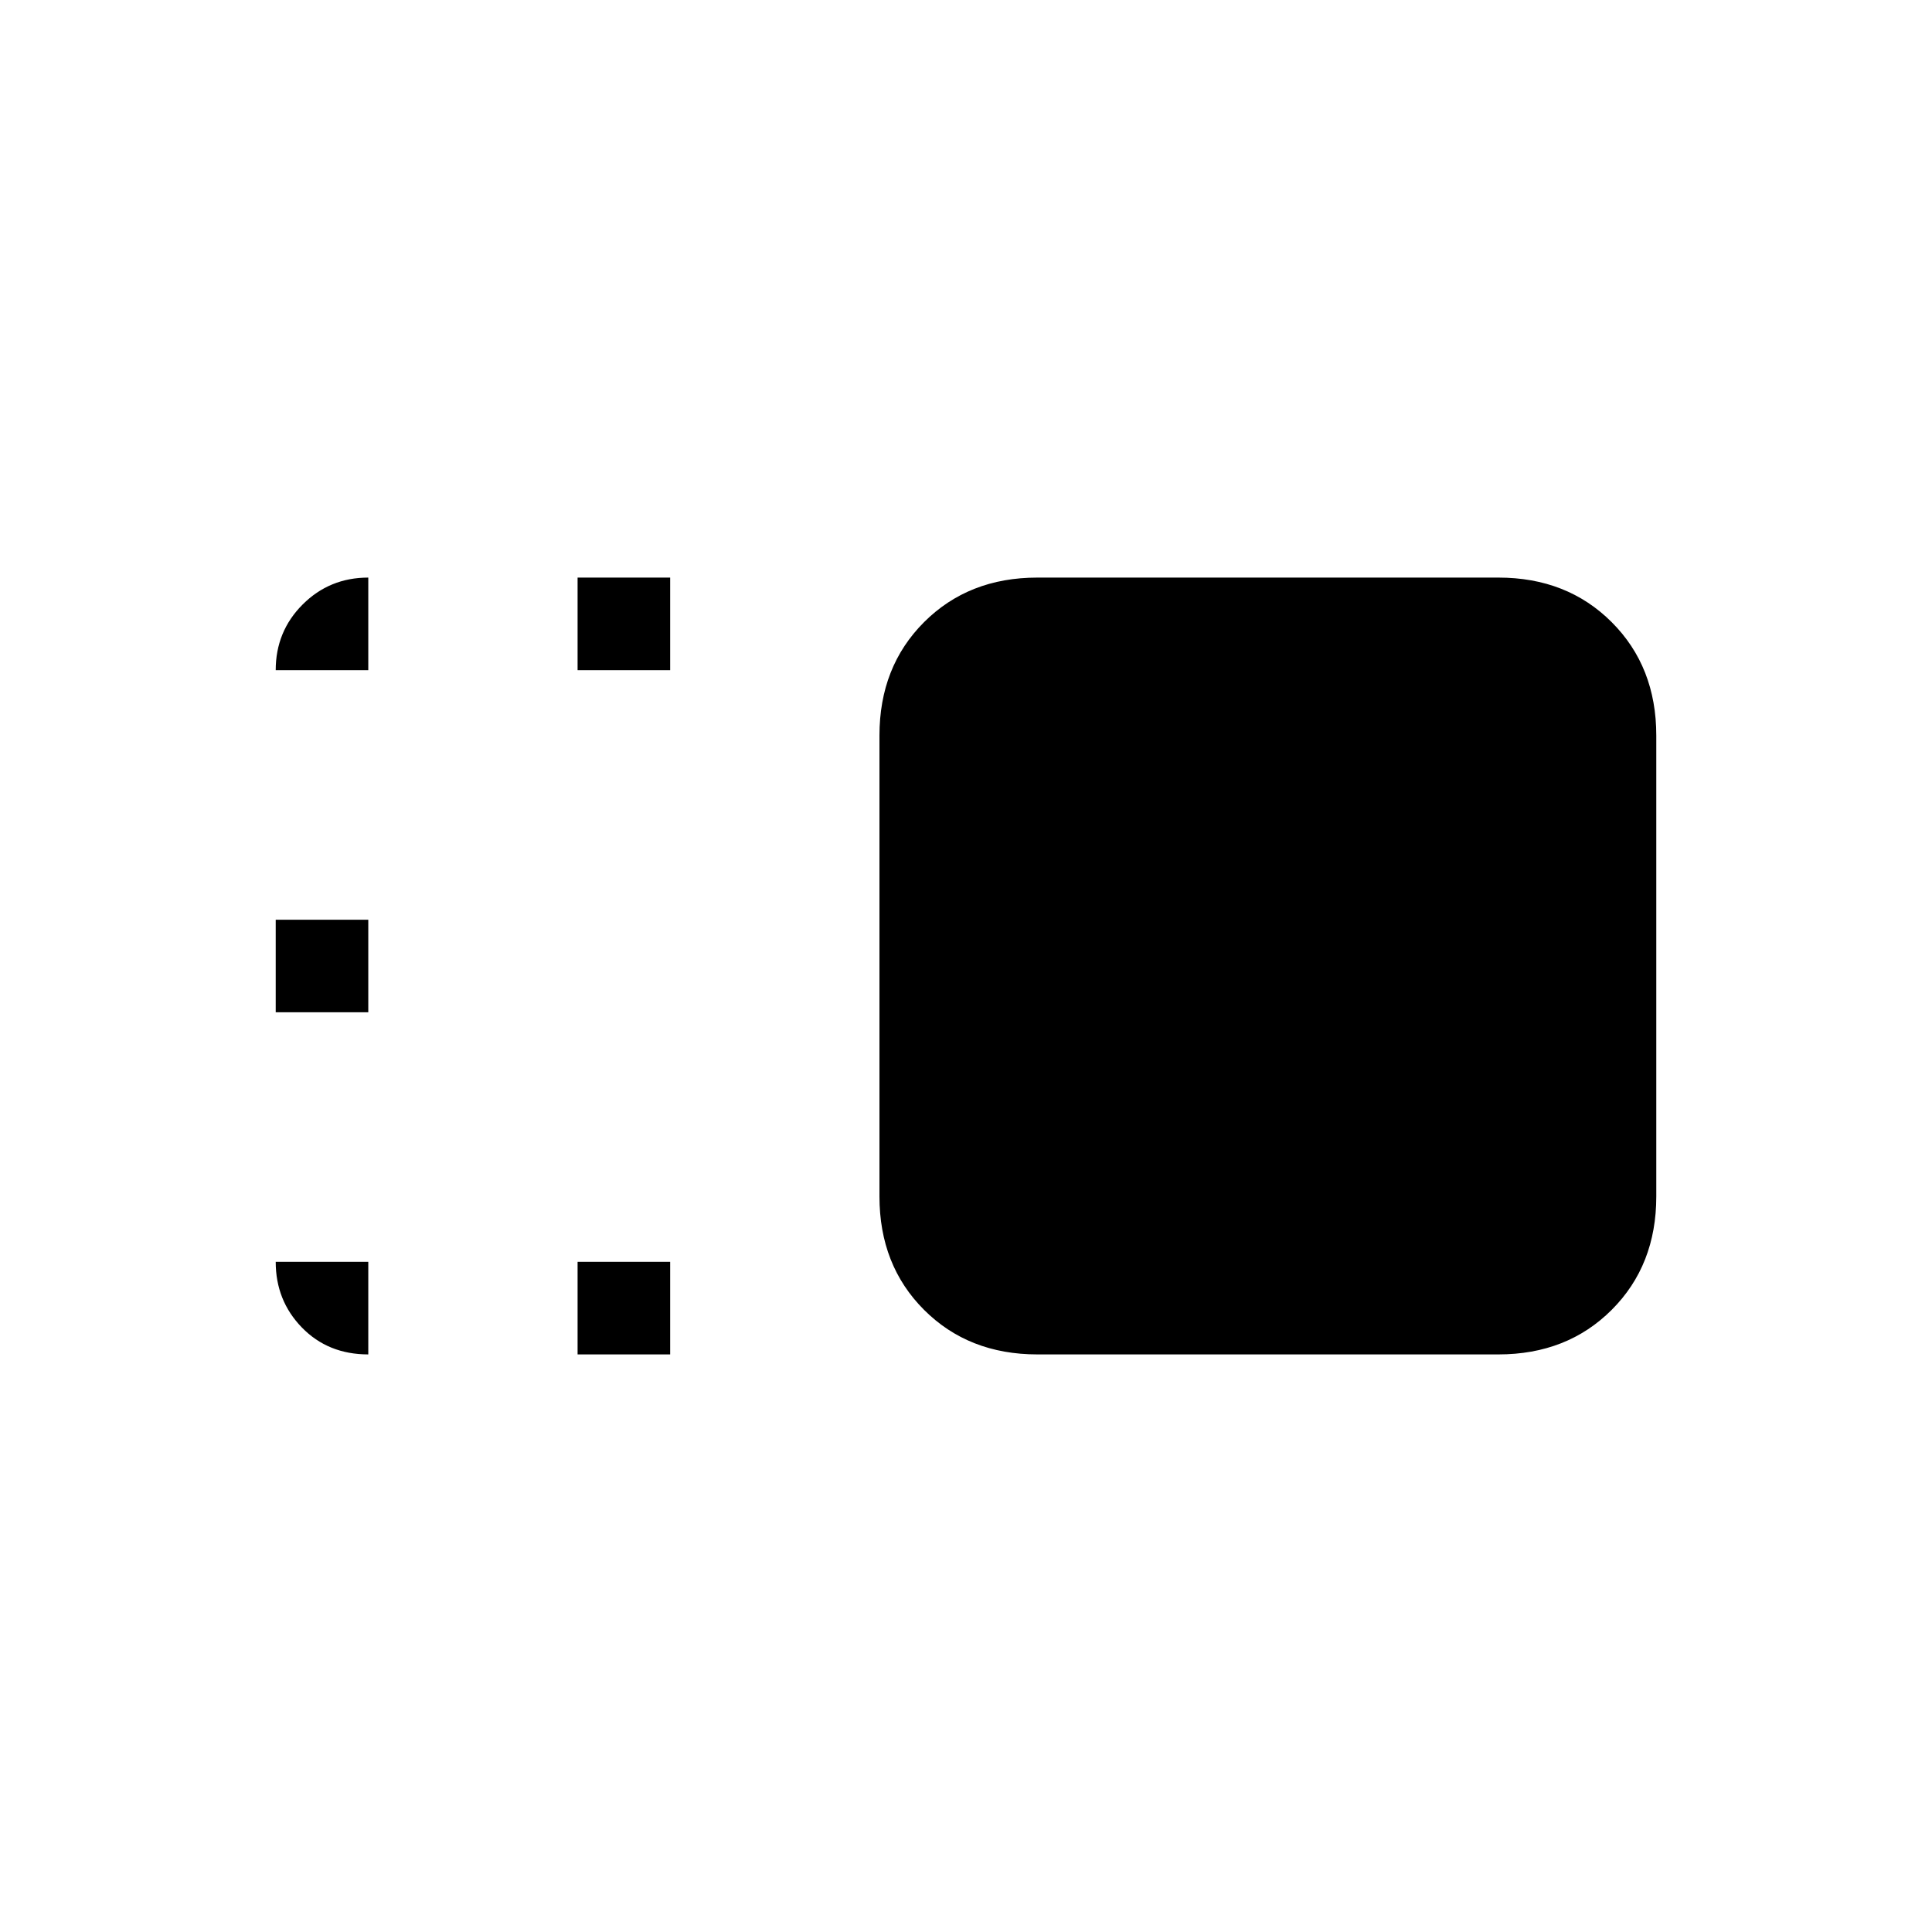 <svg xmlns="http://www.w3.org/2000/svg" height="20" viewBox="0 96 960 960" width="20"><path d="M437 461.477q0-34.177 22.15-56.327T515.477 383h229.046q34.177 0 56.327 22.15T823 461.477v229.046q0 34.177-22.15 56.327T744.523 769H515.477q-34.177 0-56.327-22.15T437 690.523V461.477ZM287 769v-46h46v46h-46Zm0-340v-46h46v46h-46ZM137 599v-46h46v46h-46Zm0 124h46v46q-20 0-33-13.375T137 723Zm0-294q0-19.25 13.375-32.625T183 383v46h-46Z"/></svg>